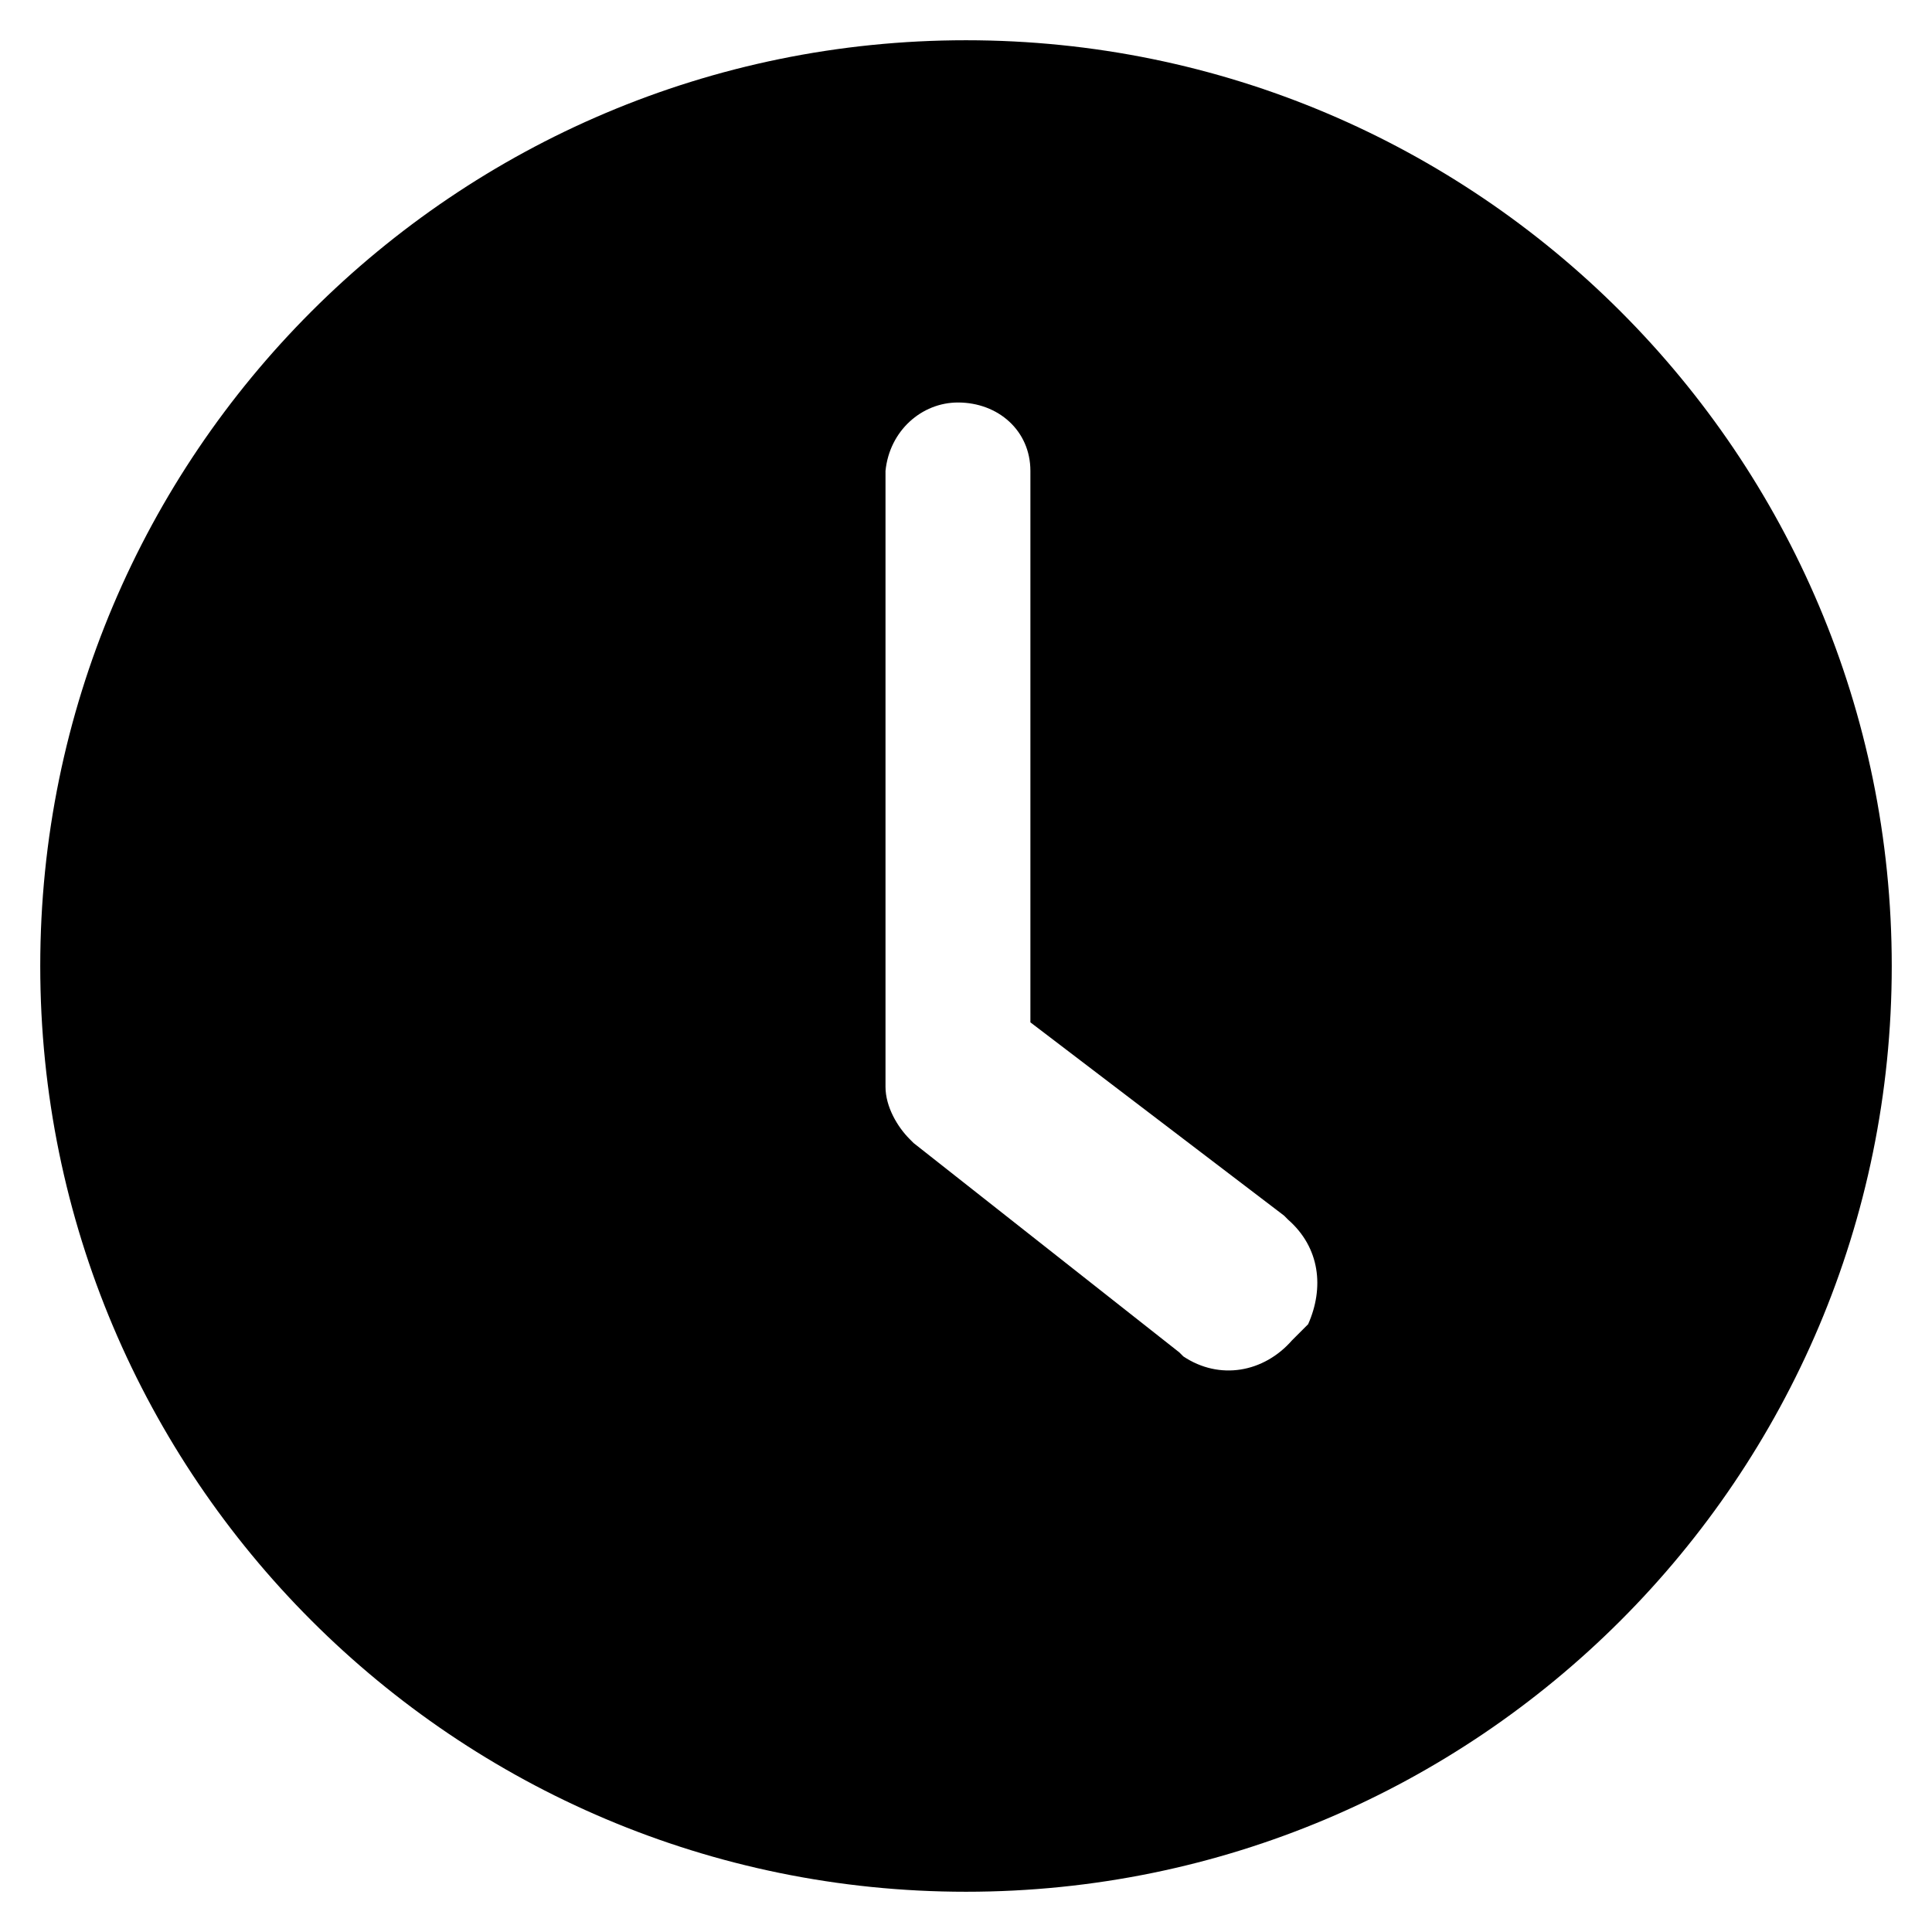 <svg xmlns="http://www.w3.org/2000/svg" viewBox="0 0 48 48">
	<path d="M24,1C11.3,1,1,11.3,1,24s10.3,23,23,23s23-10.3,23-23S36.7,1,24,1z M32.5,32.9L32.5,32.9l-0.3,0.3l-0.1,0.1
		c-0.7,0.8-1.8,1-2.7,0.4l-0.1-0.1l-6.6-5.2l-0.1-0.1C22.3,28,22,27.5,22,27v-0.2v-15v-0.1c0.1-1,0.9-1.7,1.8-1.7
		c1,0,1.8,0.7,1.8,1.7v0.1v13.6l6.3,4.8l0.1,0.1C32.8,31,32.9,32,32.5,32.9z"/>
</svg>
